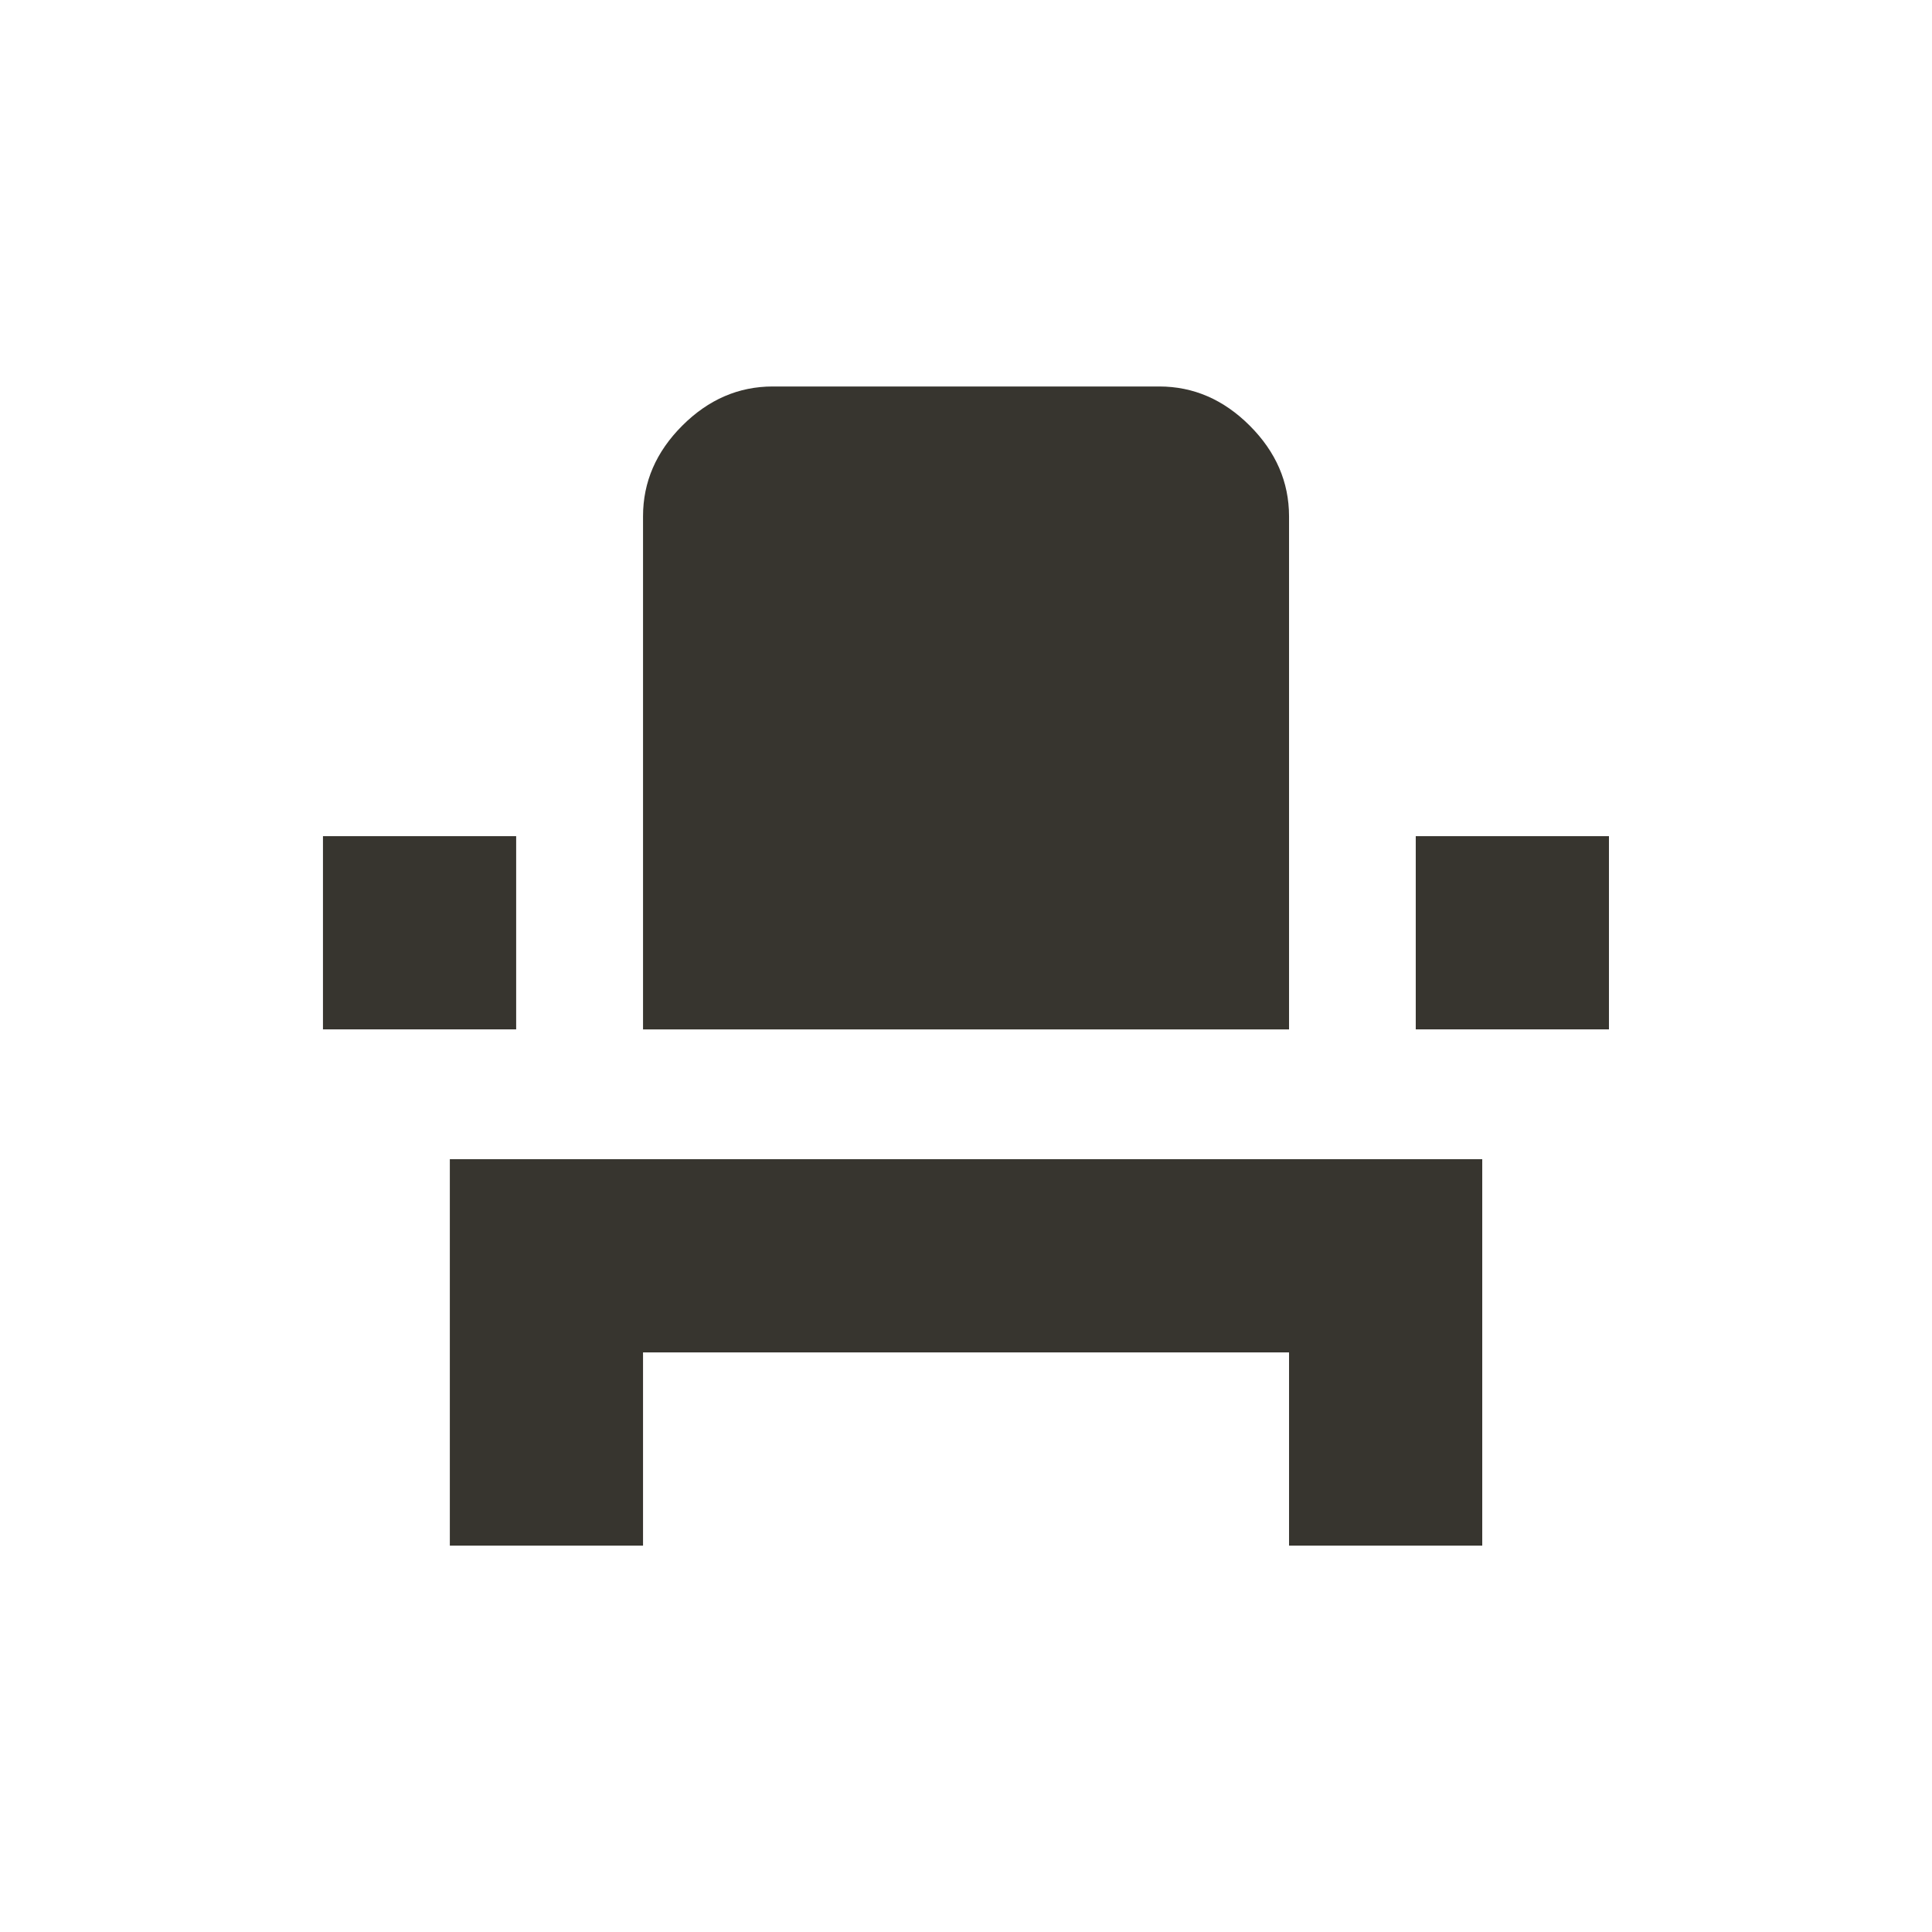 <!-- Generated by IcoMoon.io -->
<svg version="1.1" xmlns="http://www.w3.org/2000/svg" width="24" height="24" viewBox="0 0 24 24">
<title>event_seat</title>
<path fill="#37352f" d="M16.013 12.788h-8.025v-6.375q0-0.638 0.487-1.125t1.125-0.487h4.8q0.638 0 1.125 0.487t0.488 1.125v6.375zM4.012 10.387h2.4v2.4h-2.4v-2.4zM17.587 10.387h2.4v2.4h-2.4v-2.4zM5.588 19.2v-4.8h12.825v4.8h-2.4v-2.4h-8.025v2.4h-2.4z"></path>
</svg>
